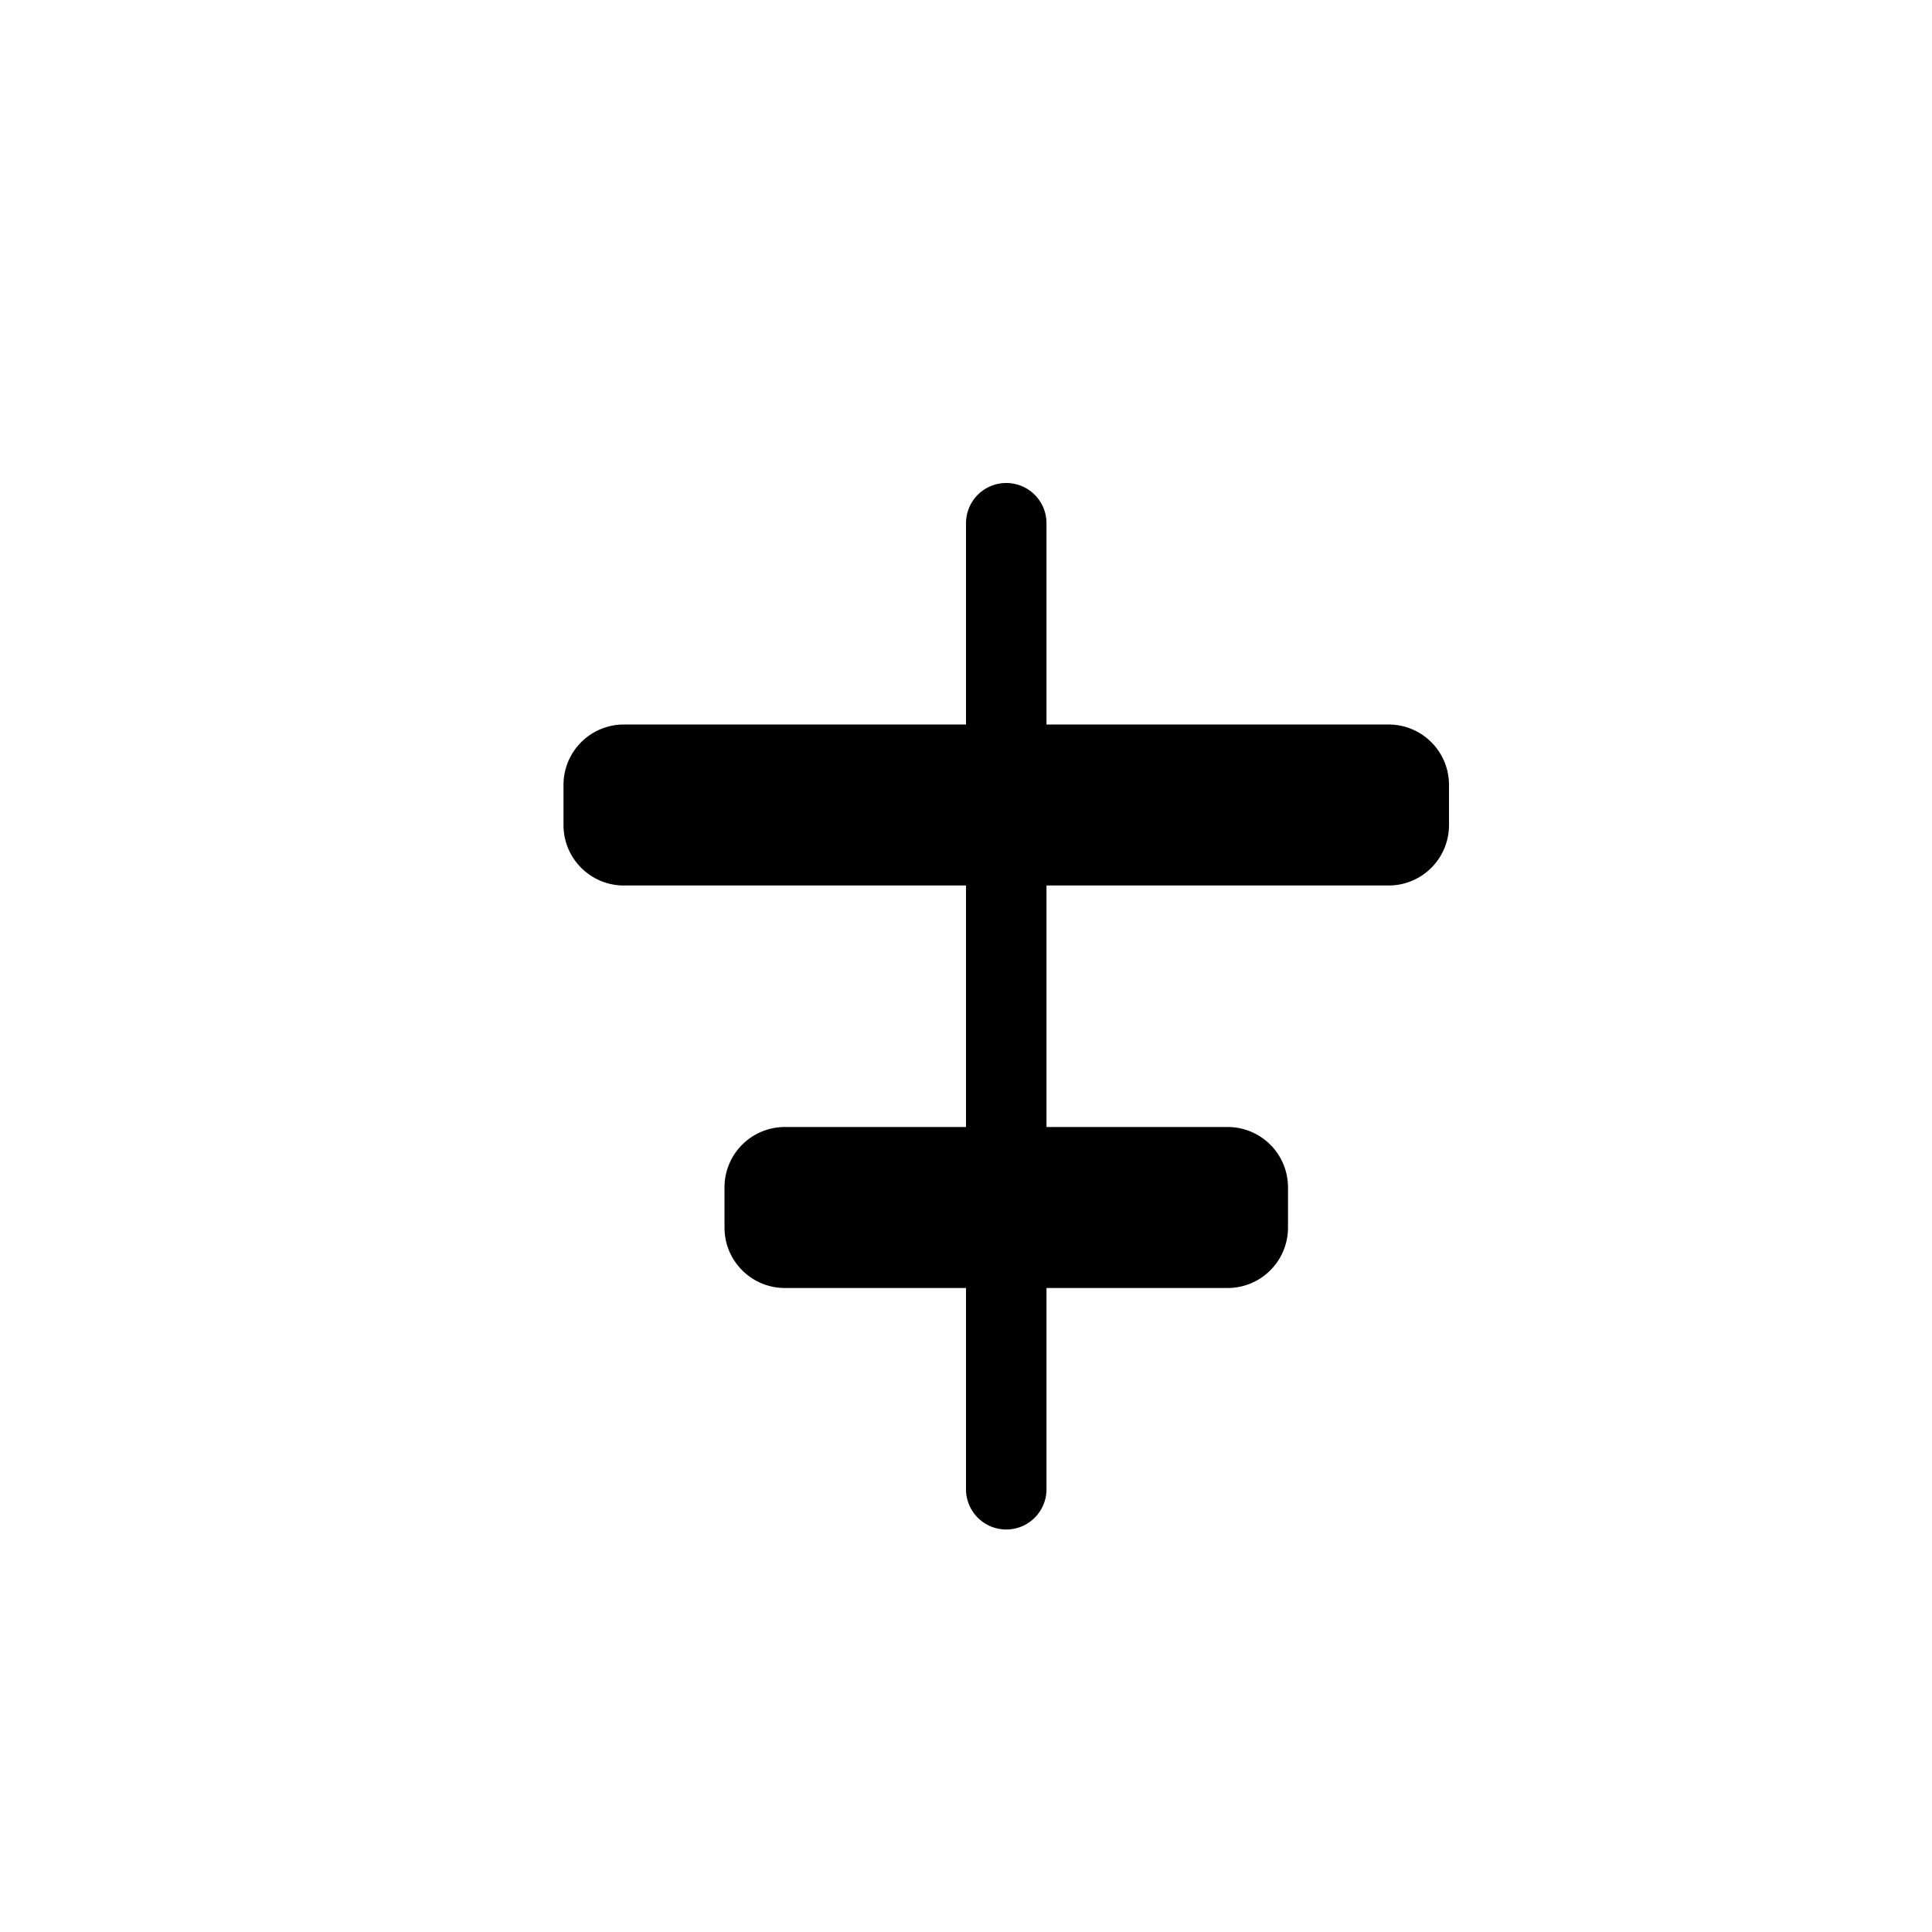 <svg xmlns="http://www.w3.org/2000/svg" width="24" height="24" fill="none" viewBox="0 0 24 24">
  <path fill="#000" fill-rule="evenodd" d="M17.25 11a.75.75 0 0 0 .75-.75v-.5a.75.75 0 0 0-.75-.75h-9.5a.75.75 0 0 0-.75.75v.5c0 .414.336.75.75.75h9.5Zm-2 5a.75.75 0 0 0 .75-.75v-.5a.75.75 0 0 0-.75-.75h-5.5a.75.75 0 0 0-.75.75v.5c0 .414.336.75.75.75h5.5ZM13 18.5a.5.5 0 0 1-1 0V16h1v2.5Zm0-4.5v-3h-1v3h1Zm-1-7.5V9h1V6.5a.5.5 0 0 0-1 0Z" clip-rule="evenodd"/>
</svg>

